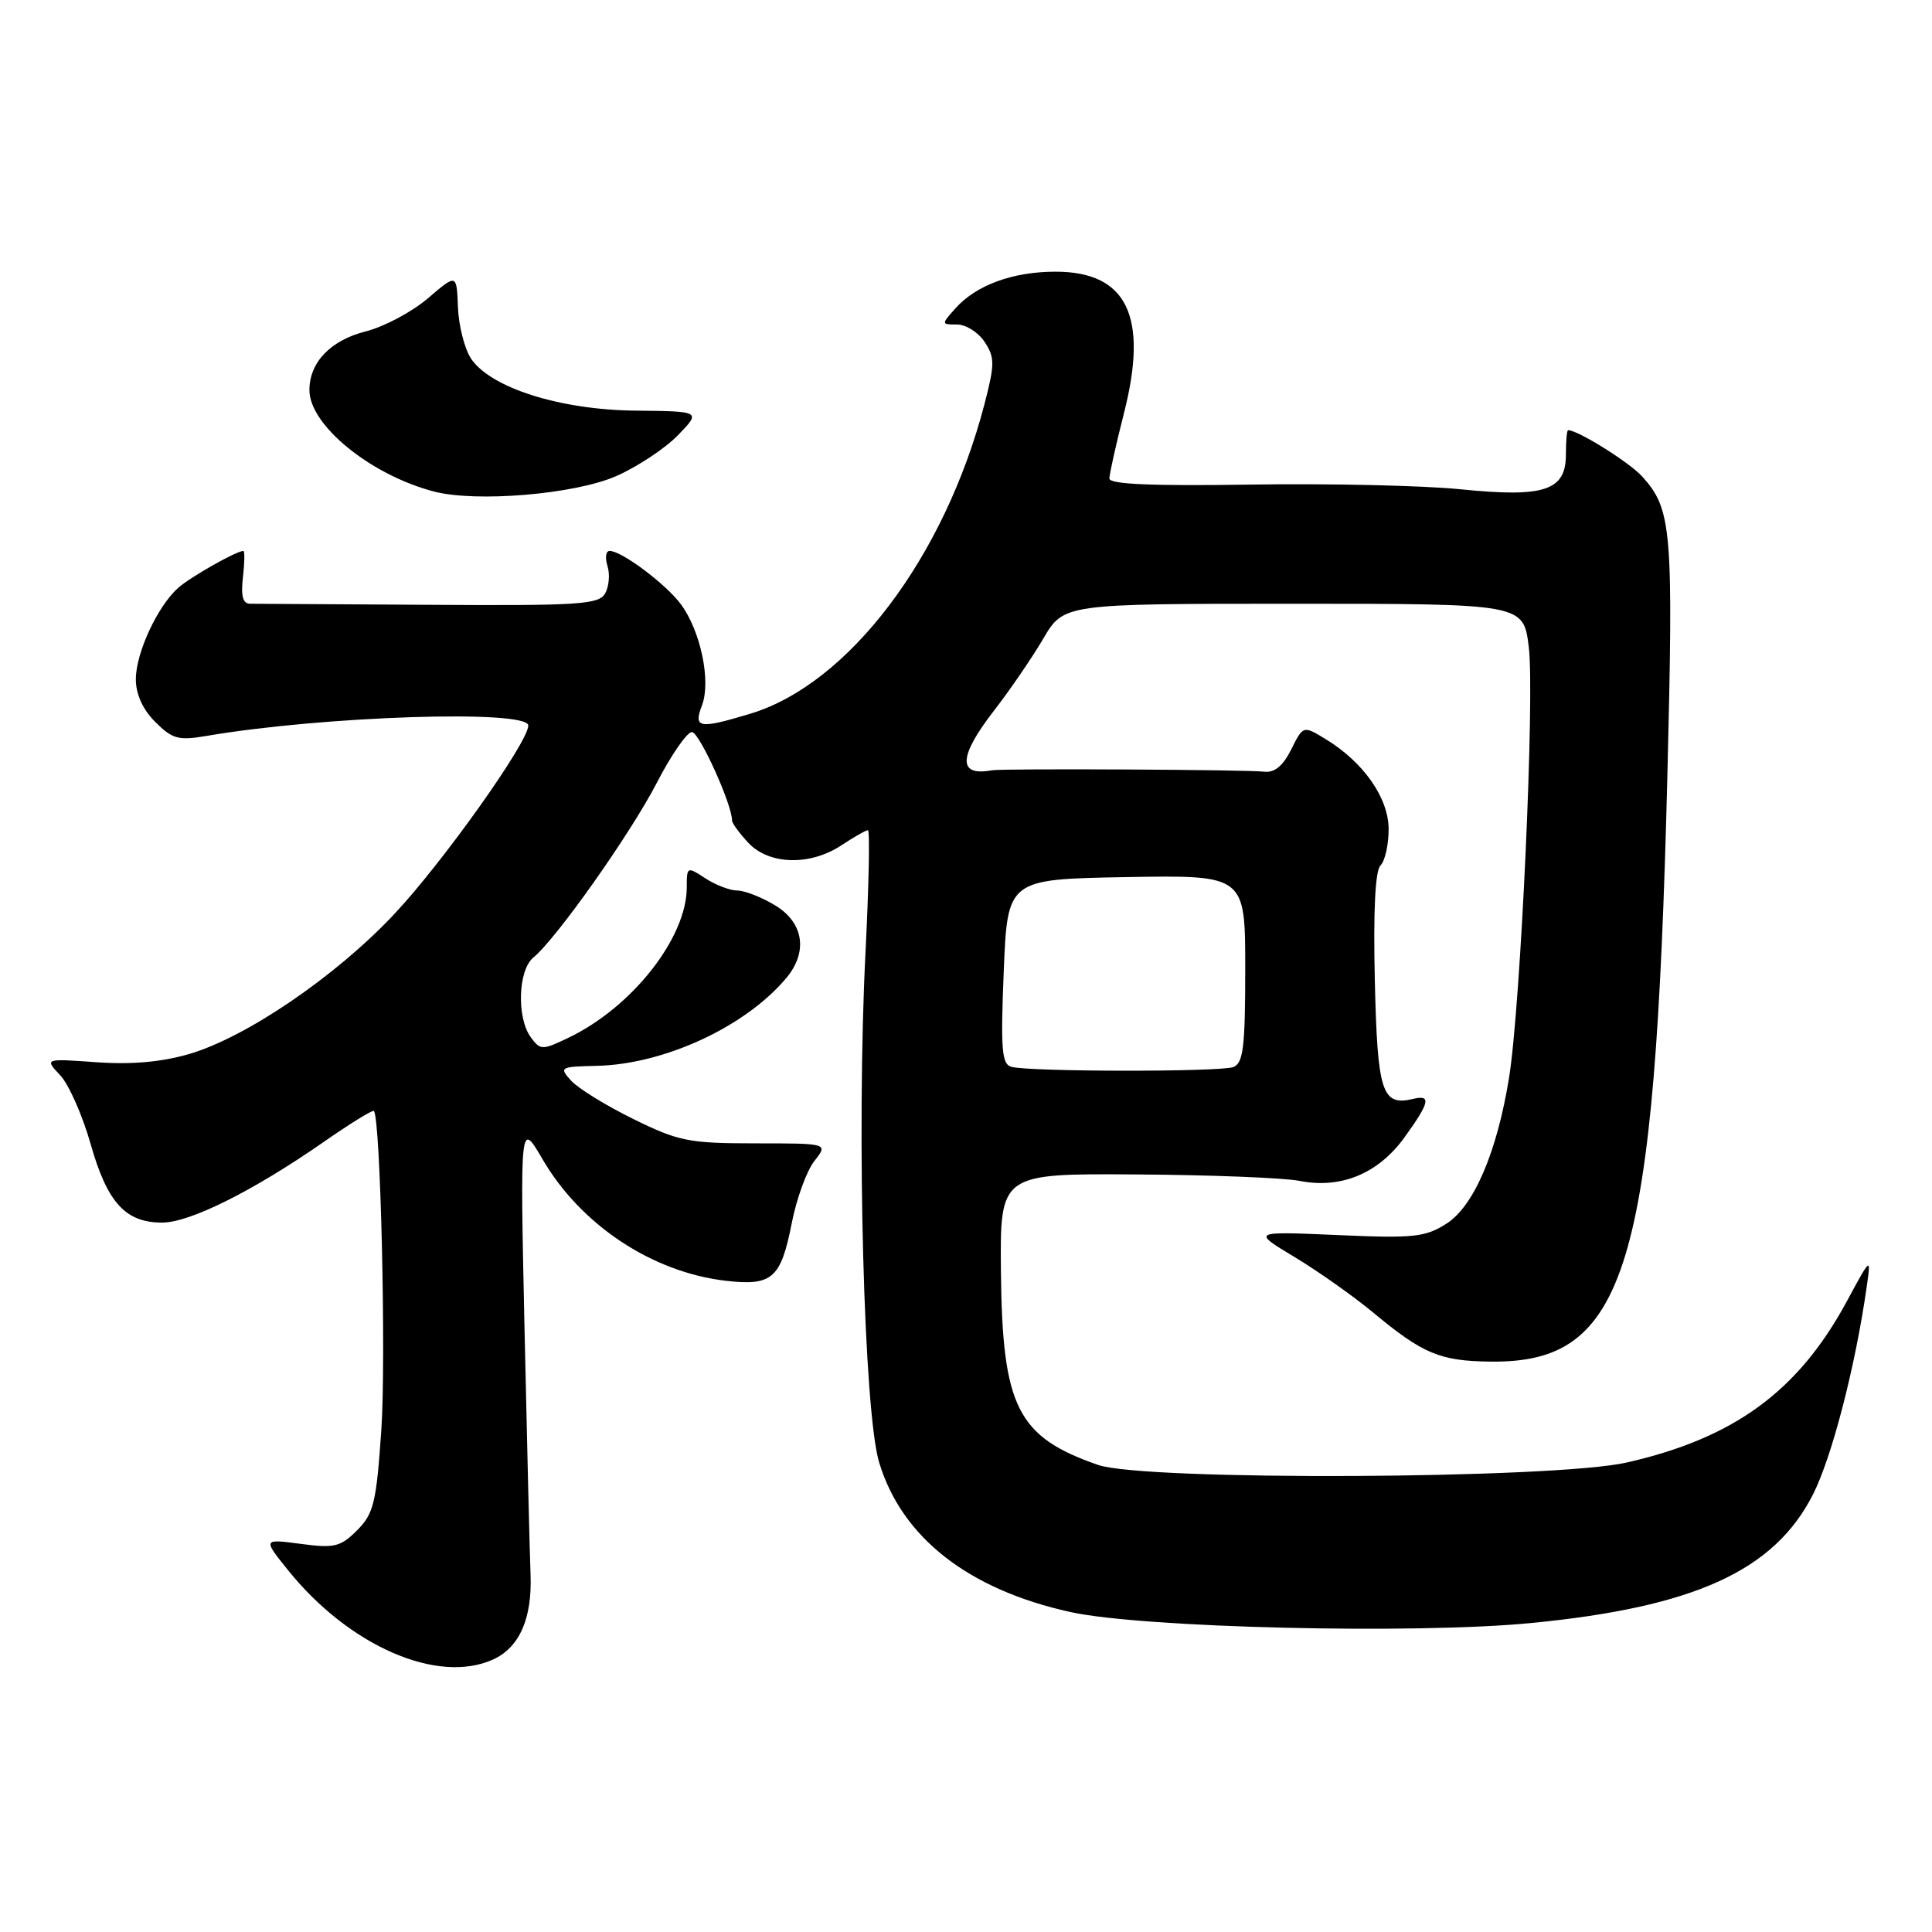 <?xml version="1.0" encoding="UTF-8" standalone="no"?>
<!DOCTYPE svg PUBLIC "-//W3C//DTD SVG 1.1//EN" "http://www.w3.org/Graphics/SVG/1.1/DTD/svg11.dtd" >
<svg xmlns="http://www.w3.org/2000/svg" xmlns:xlink="http://www.w3.org/1999/xlink" version="1.1" viewBox="0 0 256 256">
 <g >
 <path fill="currentColor"
d=" M 65.34 219.89 C 68.84 218.29 70.53 214.45 70.30 208.60 C 70.19 205.79 69.83 191.12 69.50 176.00 C 68.91 148.50 68.91 148.50 71.91 153.64 C 76.98 162.31 86.38 168.55 96.10 169.70 C 102.31 170.43 103.46 169.44 104.91 162.08 C 105.54 158.84 106.89 155.13 107.91 153.84 C 109.75 151.50 109.75 151.50 100.10 151.50 C 91.26 151.50 89.92 151.23 83.91 148.27 C 80.30 146.50 76.60 144.21 75.68 143.20 C 74.06 141.41 74.20 141.34 79.08 141.23 C 88.06 141.02 98.79 136.04 104.20 129.58 C 107.08 126.13 106.49 122.27 102.75 119.99 C 100.96 118.90 98.70 118.01 97.71 118.00 C 96.73 118.00 94.82 117.27 93.46 116.38 C 91.05 114.80 91.00 114.82 91.00 117.57 C 91.00 124.29 83.70 133.54 75.22 137.56 C 71.84 139.17 71.59 139.16 70.33 137.44 C 68.44 134.85 68.64 128.54 70.68 126.87 C 73.73 124.37 83.52 110.51 87.04 103.71 C 88.94 100.02 91.03 97.01 91.68 97.00 C 92.65 97.00 97.00 106.57 97.00 108.72 C 97.00 109.08 97.98 110.41 99.17 111.69 C 101.92 114.61 107.35 114.75 111.50 112.00 C 113.15 110.91 114.72 110.01 115.00 110.01 C 115.28 110.00 115.13 117.31 114.68 126.25 C 113.48 150.09 114.47 187.16 116.50 193.81 C 119.52 203.76 128.35 210.64 141.87 213.61 C 151.40 215.70 187.52 216.56 202.87 215.06 C 224.52 212.96 235.12 208.12 240.24 198.00 C 242.75 193.03 245.85 181.05 247.35 170.50 C 247.92 166.50 247.92 166.50 244.71 172.44 C 238.28 184.34 229.80 190.55 215.56 193.79 C 205.90 195.99 151.63 196.24 145.50 194.11 C 134.81 190.40 132.82 186.45 132.63 168.61 C 132.50 155.50 132.50 155.50 150.50 155.62 C 160.40 155.68 170.16 156.07 172.18 156.47 C 177.66 157.56 182.61 155.52 186.07 150.75 C 189.45 146.08 189.69 145.02 187.25 145.61 C 183.11 146.60 182.52 144.77 182.17 129.92 C 181.96 120.70 182.22 115.38 182.92 114.68 C 183.52 114.08 184.00 111.92 184.00 109.88 C 184.00 105.74 180.68 100.99 175.63 97.92 C 172.68 96.13 172.68 96.13 171.09 99.31 C 169.99 101.51 168.87 102.42 167.49 102.25 C 165.24 101.98 132.78 101.81 131.40 102.07 C 126.87 102.91 126.99 100.24 131.75 94.11 C 133.81 91.45 136.73 87.19 138.23 84.64 C 140.95 80.00 140.95 80.00 171.40 80.00 C 201.86 80.00 201.86 80.00 202.57 85.72 C 203.38 92.19 201.50 133.22 199.96 142.79 C 198.36 152.68 195.29 159.84 191.65 162.15 C 188.84 163.94 187.29 164.10 177.19 163.65 C 165.88 163.16 165.88 163.16 171.53 166.56 C 174.63 168.43 179.27 171.70 181.84 173.83 C 188.54 179.40 190.77 180.34 197.50 180.42 C 215.56 180.64 219.30 168.27 220.93 103.00 C 221.75 70.15 221.53 67.50 217.61 63.15 C 215.92 61.27 209.09 57.00 207.78 57.00 C 207.62 57.00 207.49 58.45 207.49 60.22 C 207.50 65.02 204.64 65.96 193.51 64.83 C 188.57 64.33 176.08 64.05 165.76 64.21 C 152.71 64.41 147.00 64.17 147.00 63.41 C 147.00 62.81 147.87 58.93 148.92 54.79 C 152.21 41.93 149.35 36.00 139.86 36.00 C 134.20 36.00 129.34 37.78 126.60 40.86 C 124.71 42.97 124.72 43.00 126.82 43.00 C 127.99 43.00 129.64 44.04 130.47 45.31 C 131.83 47.38 131.82 48.25 130.45 53.54 C 125.16 73.85 112.44 90.66 99.39 94.58 C 92.59 96.63 91.86 96.50 93.02 93.45 C 94.23 90.26 92.84 83.62 90.23 80.08 C 88.24 77.39 82.38 73.00 80.78 73.00 C 80.28 73.00 80.15 73.89 80.49 74.98 C 80.84 76.07 80.70 77.71 80.19 78.62 C 79.37 80.10 76.79 80.27 56.88 80.14 C 44.57 80.06 33.89 80.00 33.14 80.00 C 32.18 80.00 31.90 78.98 32.19 76.50 C 32.41 74.58 32.44 73.00 32.25 73.00 C 31.34 73.00 25.29 76.42 23.64 77.87 C 20.89 80.29 18.00 86.50 18.00 90.01 C 18.00 91.99 18.92 94.01 20.57 95.66 C 22.83 97.92 23.65 98.15 27.32 97.52 C 42.82 94.87 70.00 93.99 70.00 96.14 C 70.00 98.35 58.57 114.42 52.15 121.22 C 44.42 129.42 32.61 137.46 25.07 139.66 C 21.41 140.73 17.41 141.08 12.77 140.75 C 5.90 140.26 5.90 140.26 7.97 142.47 C 9.12 143.69 10.93 147.79 12.01 151.59 C 14.21 159.35 16.62 162.00 21.47 162.00 C 25.16 162.00 33.51 157.83 42.87 151.33 C 46.37 148.89 49.37 147.04 49.54 147.21 C 50.42 148.09 51.17 180.06 50.53 189.44 C 49.87 199.13 49.52 200.57 47.32 202.77 C 45.12 204.97 44.31 205.17 39.84 204.57 C 34.83 203.91 34.83 203.91 38.16 208.05 C 46.25 218.11 58.00 223.23 65.34 219.89 Z  M 81.62 63.10 C 84.43 61.87 88.12 59.43 89.82 57.68 C 92.90 54.50 92.90 54.50 84.20 54.41 C 74.17 54.31 64.95 51.37 62.39 47.48 C 61.55 46.18 60.77 43.13 60.68 40.69 C 60.51 36.26 60.51 36.26 56.70 39.53 C 54.60 41.32 50.91 43.29 48.50 43.90 C 43.81 45.08 41.00 48.00 41.00 51.69 C 41.00 56.34 49.10 62.93 57.50 65.13 C 63.11 66.59 76.12 65.50 81.62 63.10 Z  M 134.00 141.36 C 132.74 141.02 132.58 139.04 133.00 128.73 C 133.50 116.50 133.50 116.50 149.25 116.22 C 165.00 115.95 165.00 115.95 165.00 128.37 C 165.00 138.77 164.74 140.88 163.42 141.39 C 161.70 142.05 136.45 142.03 134.00 141.36 Z "/>
</g>
</svg>